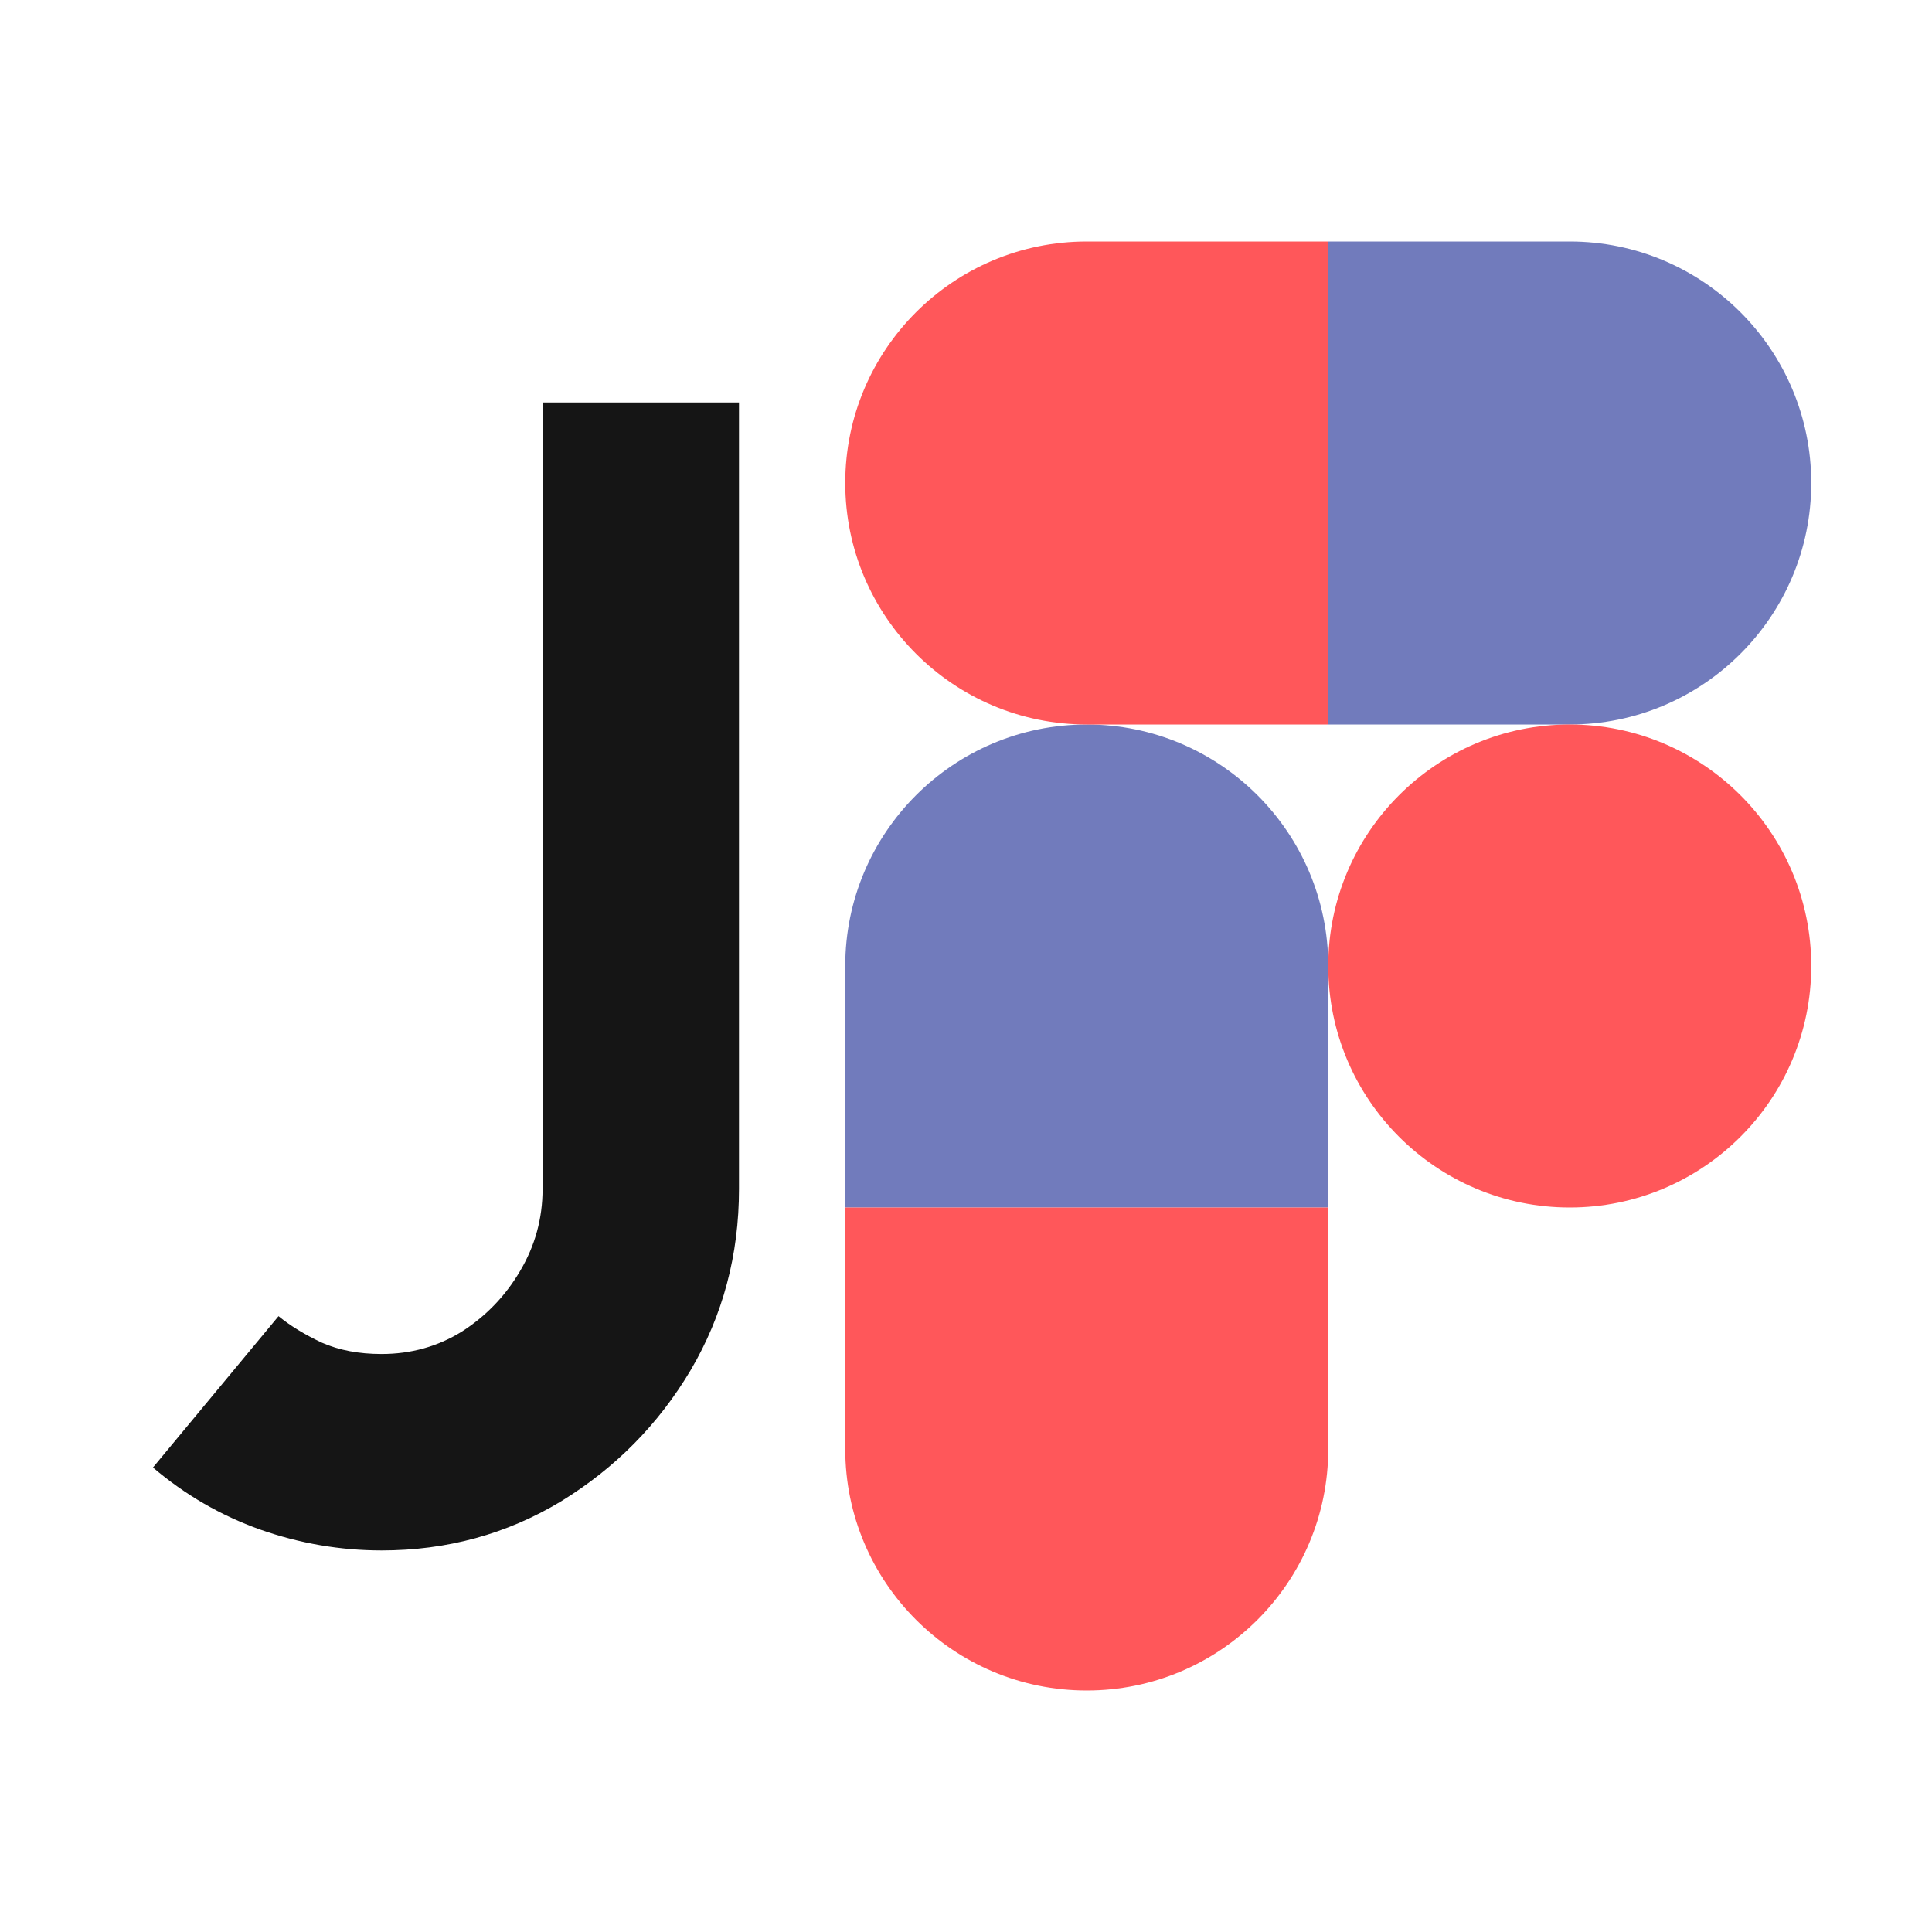 <svg width="48" height="48" viewBox="0 0 48 48" fill="none" xmlns="http://www.w3.org/2000/svg">
<path d="M27 18C30.312 18 33 20.688 33 24L33 30L21 30L21 24C21 20.688 23.688 18 27 18Z" fill="#717BBC"/>
<path d="M21 12C21 8.688 23.688 6 27 6H33V18H27C23.688 18 21 15.312 21 12Z" fill="#FF575A"/>
<path d="M27 42C23.688 42 21 39.312 21 36L21 30L33 30L33 36C33 39.312 30.312 42 27 42Z" fill="#FF575A"/>
<path d="M33 6H39C42.312 6 45 8.688 45 12C45 15.312 42.312 18 39 18H33V6Z" fill="#717BBC"/>
<path d="M45 24C45 27.312 42.312 30 39 30C35.688 30 33 27.312 33 24C33 20.688 35.688 18 39 18C42.312 18 45 20.688 45 24Z" fill="#FF575A"/>
<path d="M9.48 38.52C8.453 38.52 7.447 38.347 6.46 38C5.487 37.653 4.6 37.14 3.8 36.46L6.92 32.7C7.213 32.94 7.573 33.16 8 33.36C8.427 33.547 8.92 33.64 9.48 33.64C10.213 33.64 10.88 33.453 11.48 33.08C12.08 32.693 12.56 32.193 12.92 31.58C13.293 30.953 13.48 30.273 13.48 29.54V10H18.36V29.54C18.36 31.18 17.96 32.68 17.16 34.04C16.36 35.387 15.287 36.473 13.94 37.3C12.593 38.113 11.107 38.52 9.48 38.52Z" fill="#151515"/>
</svg>
